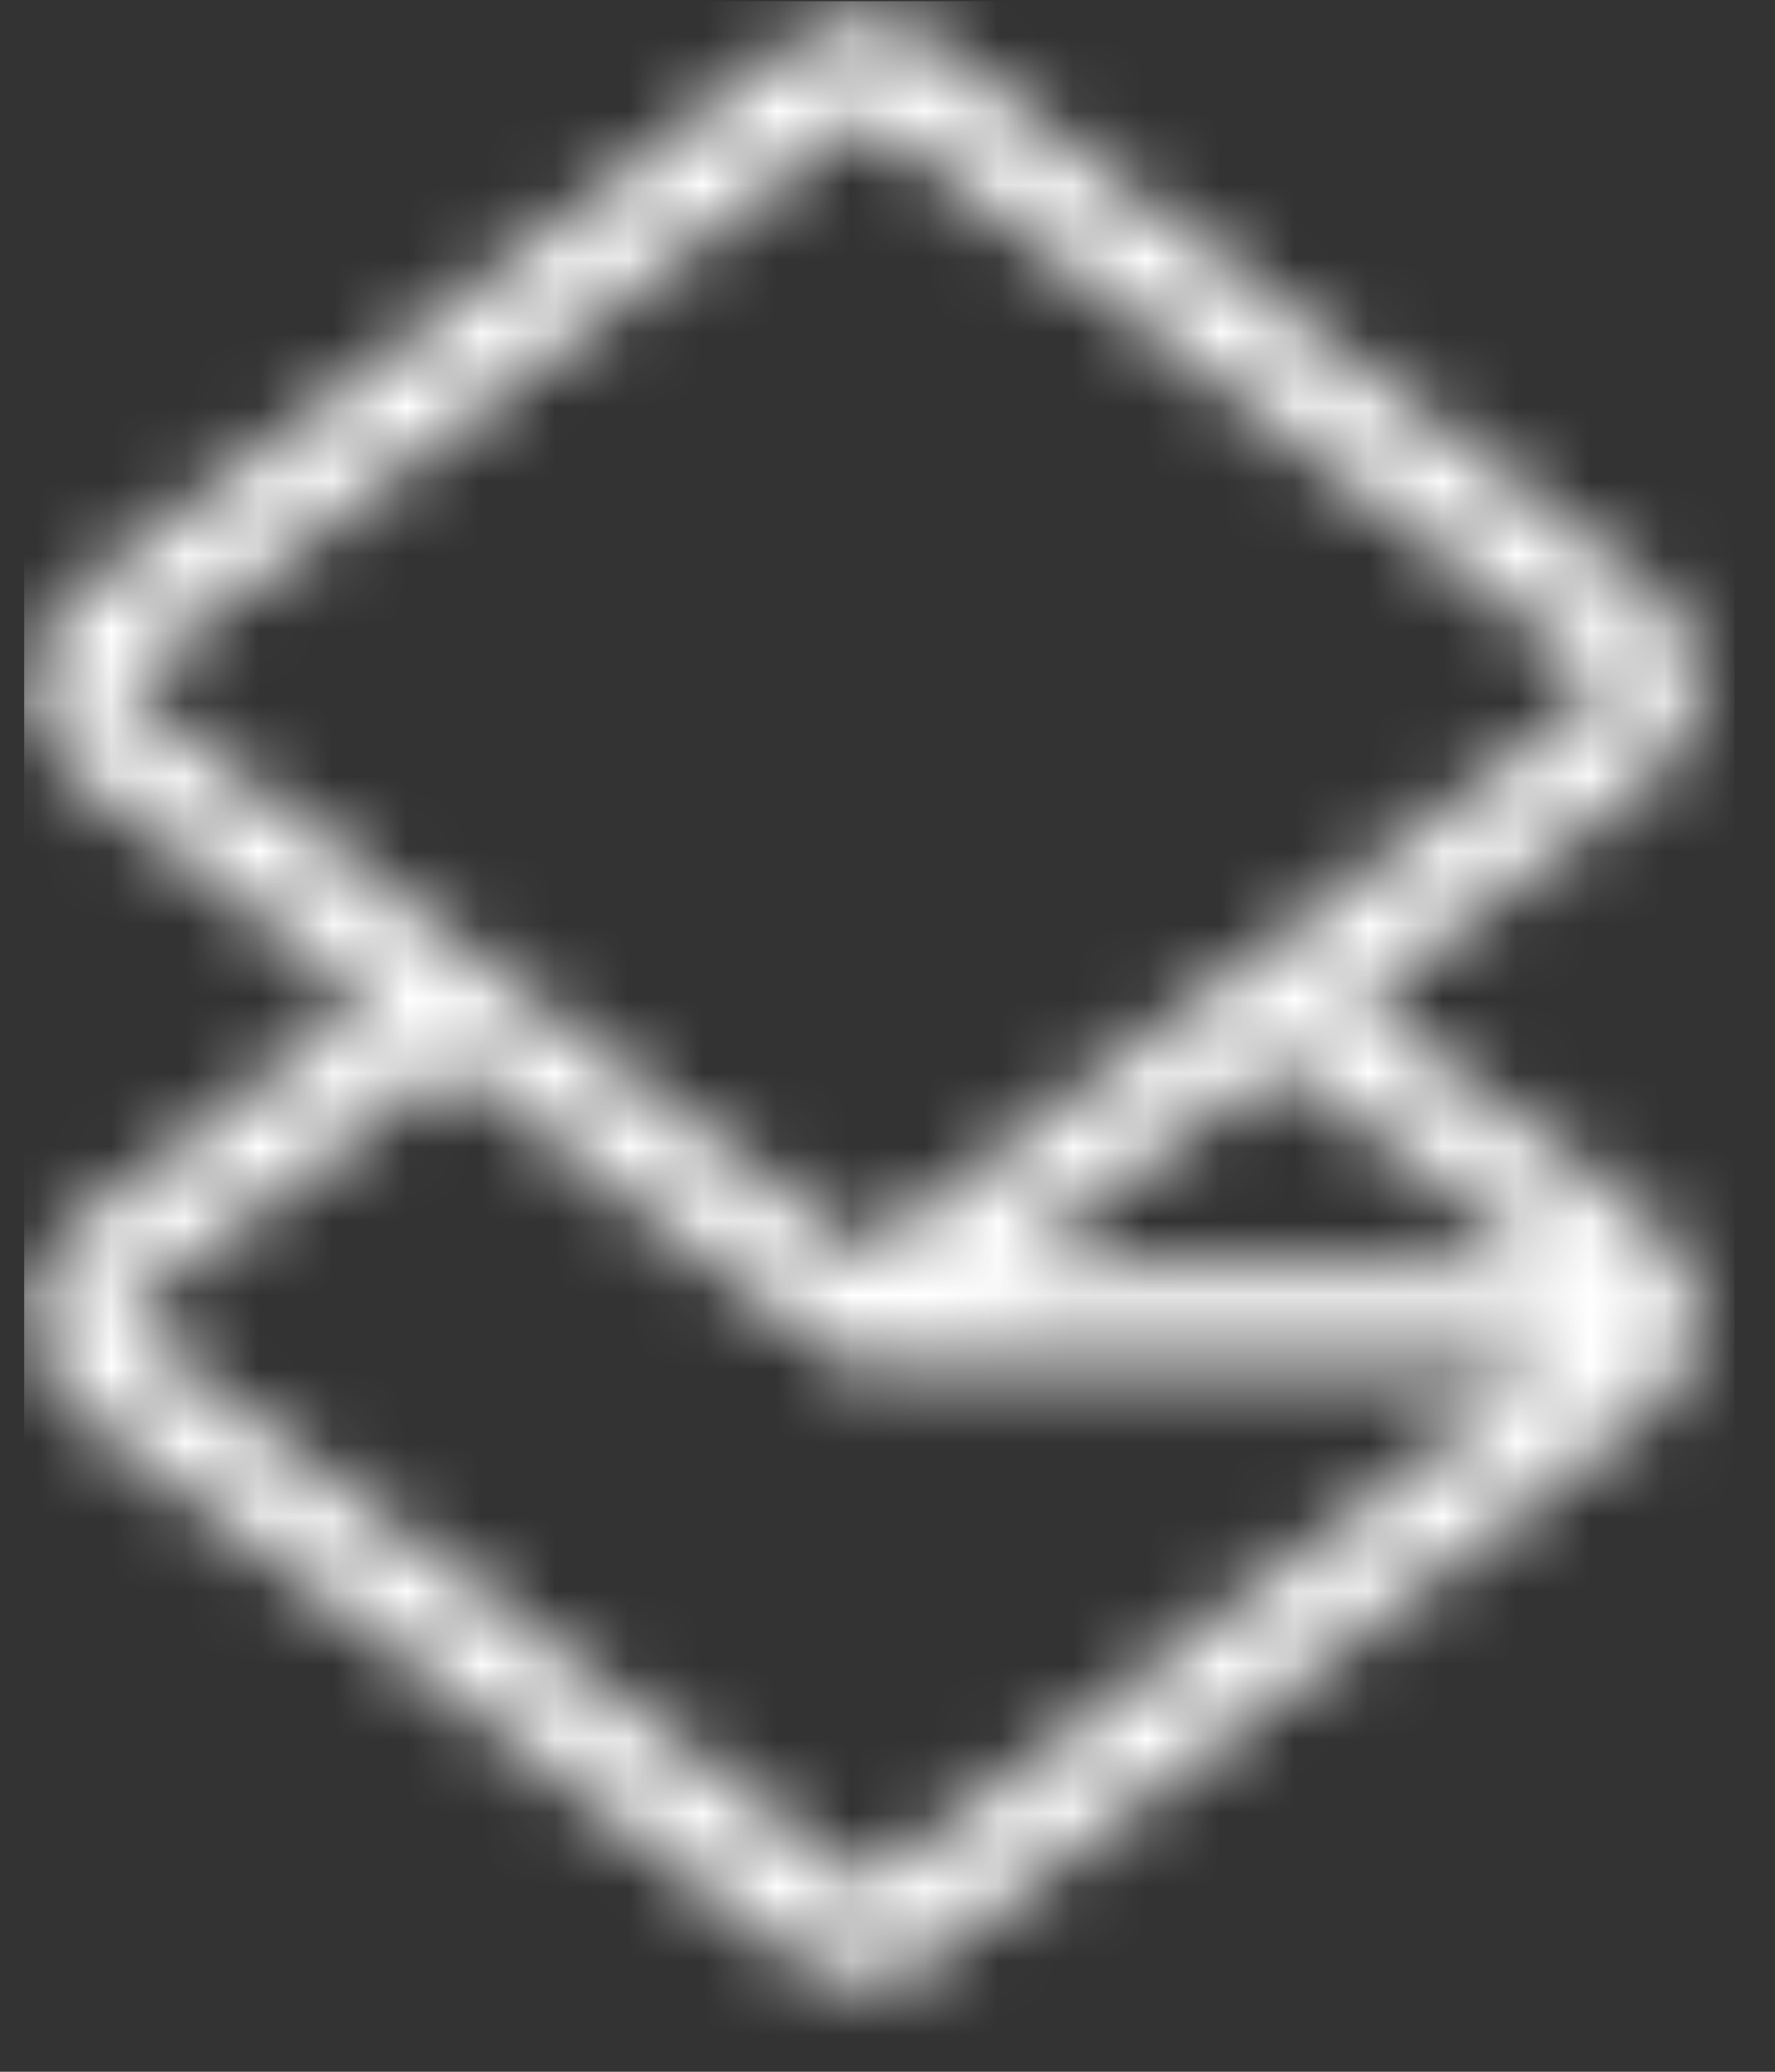 <svg xmlns="http://www.w3.org/2000/svg" xmlns:xlink="http://www.w3.org/1999/xlink" style="width: 100%; height: 100%" viewBox="0 0 24 28" preserveAspectRatio="none" width="24" height="28"><rect x="0" y="0" width="24" height="28" fill="#333333" stroke="none"/><defs><svg width="24" height="28" viewBox="0 0 24 28" fill="none" xmlns="http://www.w3.org/2000/svg" id="svg1786024887_1350">
<mask id="svg1786024887_1350_mask0_3357_16464" style="mask-type:alpha" maskUnits="userSpaceOnUse" x="0" y="0" width="23" height="27" fill="none">
<path fill-rule="evenodd" clip-rule="evenodd" d="M11.528 1.659C11.622 1.587 11.752 1.587 11.847 1.659L21.521 9.041C21.659 9.146 21.659 9.354 21.521 9.459L11.687 16.963L1.853 9.459C1.715 9.354 1.715 9.146 1.853 9.041L11.528 1.659ZM20.93 17.133L17.354 14.405L17.285 14.352L13.64 17.133H20.93ZM18.373 13.522L22.322 16.535C23.152 17.169 23.152 18.418 22.322 19.052L12.647 26.434C12.08 26.867 11.294 26.867 10.727 26.434L1.052 19.052C0.222 18.418 0.222 17.169 1.052 16.535L5.001 13.522L1.052 10.508C0.222 9.875 0.222 8.625 1.052 7.992L10.727 0.609C11.294 0.176 12.08 0.176 12.647 0.609L22.322 7.992C23.152 8.625 23.152 9.875 22.322 10.508L18.373 13.522ZM6.089 14.352L6.02 14.405L1.853 17.584C1.715 17.69 1.715 17.897 1.853 18.002L11.528 25.385C11.622 25.457 11.752 25.457 11.847 25.385L20.93 18.453H11.687H11.464L11.287 18.318L6.089 14.352Z" fill="#FFFFFF"></path>
</mask>
<g mask="url(#svg1786024887_1350_mask0_3357_16464)" fill="none">
<path d="M0.327 0.016H23.453V28.116H0.327V0.016Z" fill="#FFFFFF"></path>
</g>
</svg></defs><use href="#svg1786024887_1350"></use></svg>